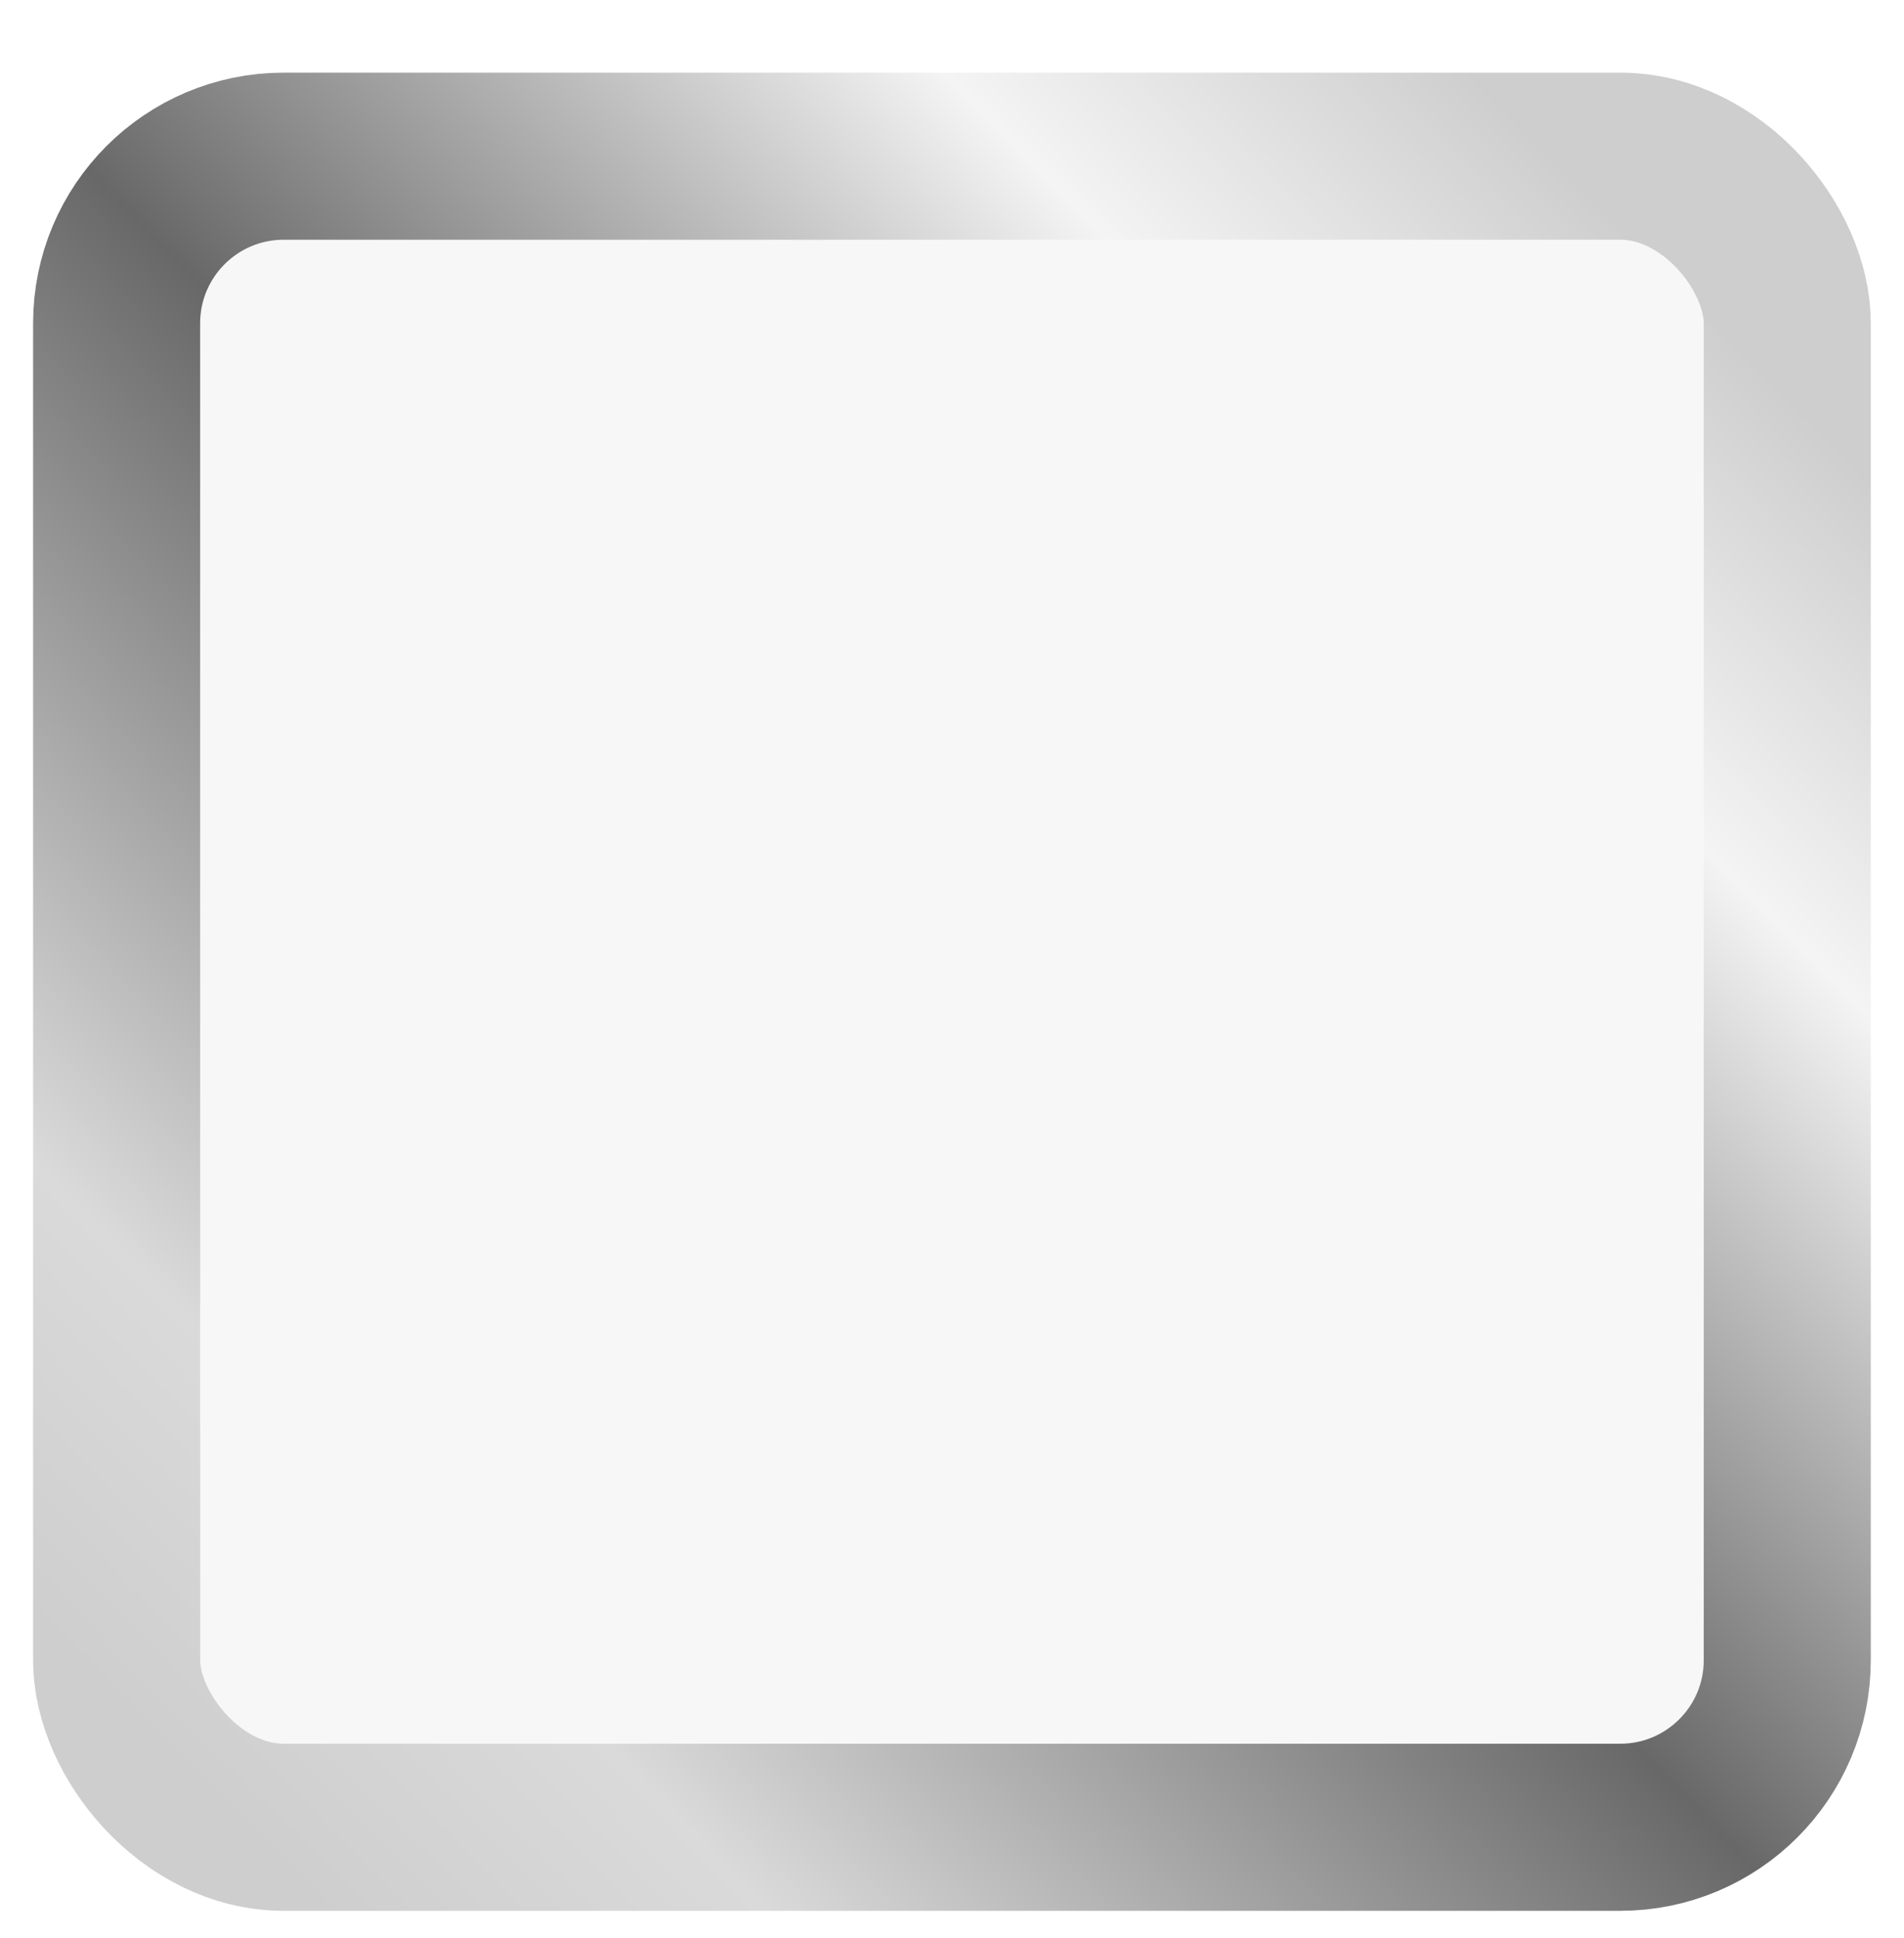 <svg width="226" height="230" viewBox="0 0 226 230" fill="none" xmlns="http://www.w3.org/2000/svg">
  <g filter="url(#filter0_d_1732_1593)">
    <rect x="13.842" y="10.604" width="198.302" height="198.302" rx="19.828" fill="#F7F7F7"/>
    <rect x="13.842" y="10.604" width="198.302" height="198.302" rx="19.828" stroke="url(#paint0_linear_1732_1593)" stroke-width="19.828"/>
  </g>
  <defs>
    <filter id="filter0_d_1732_1593" x="0.755" y="0.69" width="224.477" height="229.236" filterUnits="userSpaceOnUse" color-interpolation-filters="sRGB">
      <feFlood flood-opacity="0" result="BackgroundImageFix"/>
      <feColorMatrix in="SourceAlpha" type="matrix" values="0 0 0 0 0 0 0 0 0 0 0 0 0 0 0 0 0 0 127 0" result="hardAlpha"/>
      <feOffset dy="7.932"/>
      <feGaussianBlur stdDeviation="1.586"/>
      <feComposite in2="hardAlpha" operator="out"/>
      <feColorMatrix type="matrix" values="0 0 0 0 0 0 0 0 0 0 0 0 0 0 0 0 0 0 0.25 0"/>
      <feBlend mode="normal" in2="BackgroundImageFix" result="effect1_dropShadow_1732_1593"/>
      <feBlend mode="normal" in="SourceGraphic" in2="effect1_dropShadow_1732_1593" result="shape"/>
    </filter>
    <linearGradient id="paint0_linear_1732_1593" x1="195.037" y1="21.621" x2="16.293" y2="196.946" gradientUnits="userSpaceOnUse">
      <stop stop-color="#CECECE"/>
      <stop offset="0.178" stop-color="#F4F4F4"/>
      <stop offset="0.5" stop-color="#686868"/>
      <stop offset="0.847" stop-color="#DADADA"/>
      <stop offset="1" stop-color="#CECECE"/>
    </linearGradient>
  </defs>
</svg>
